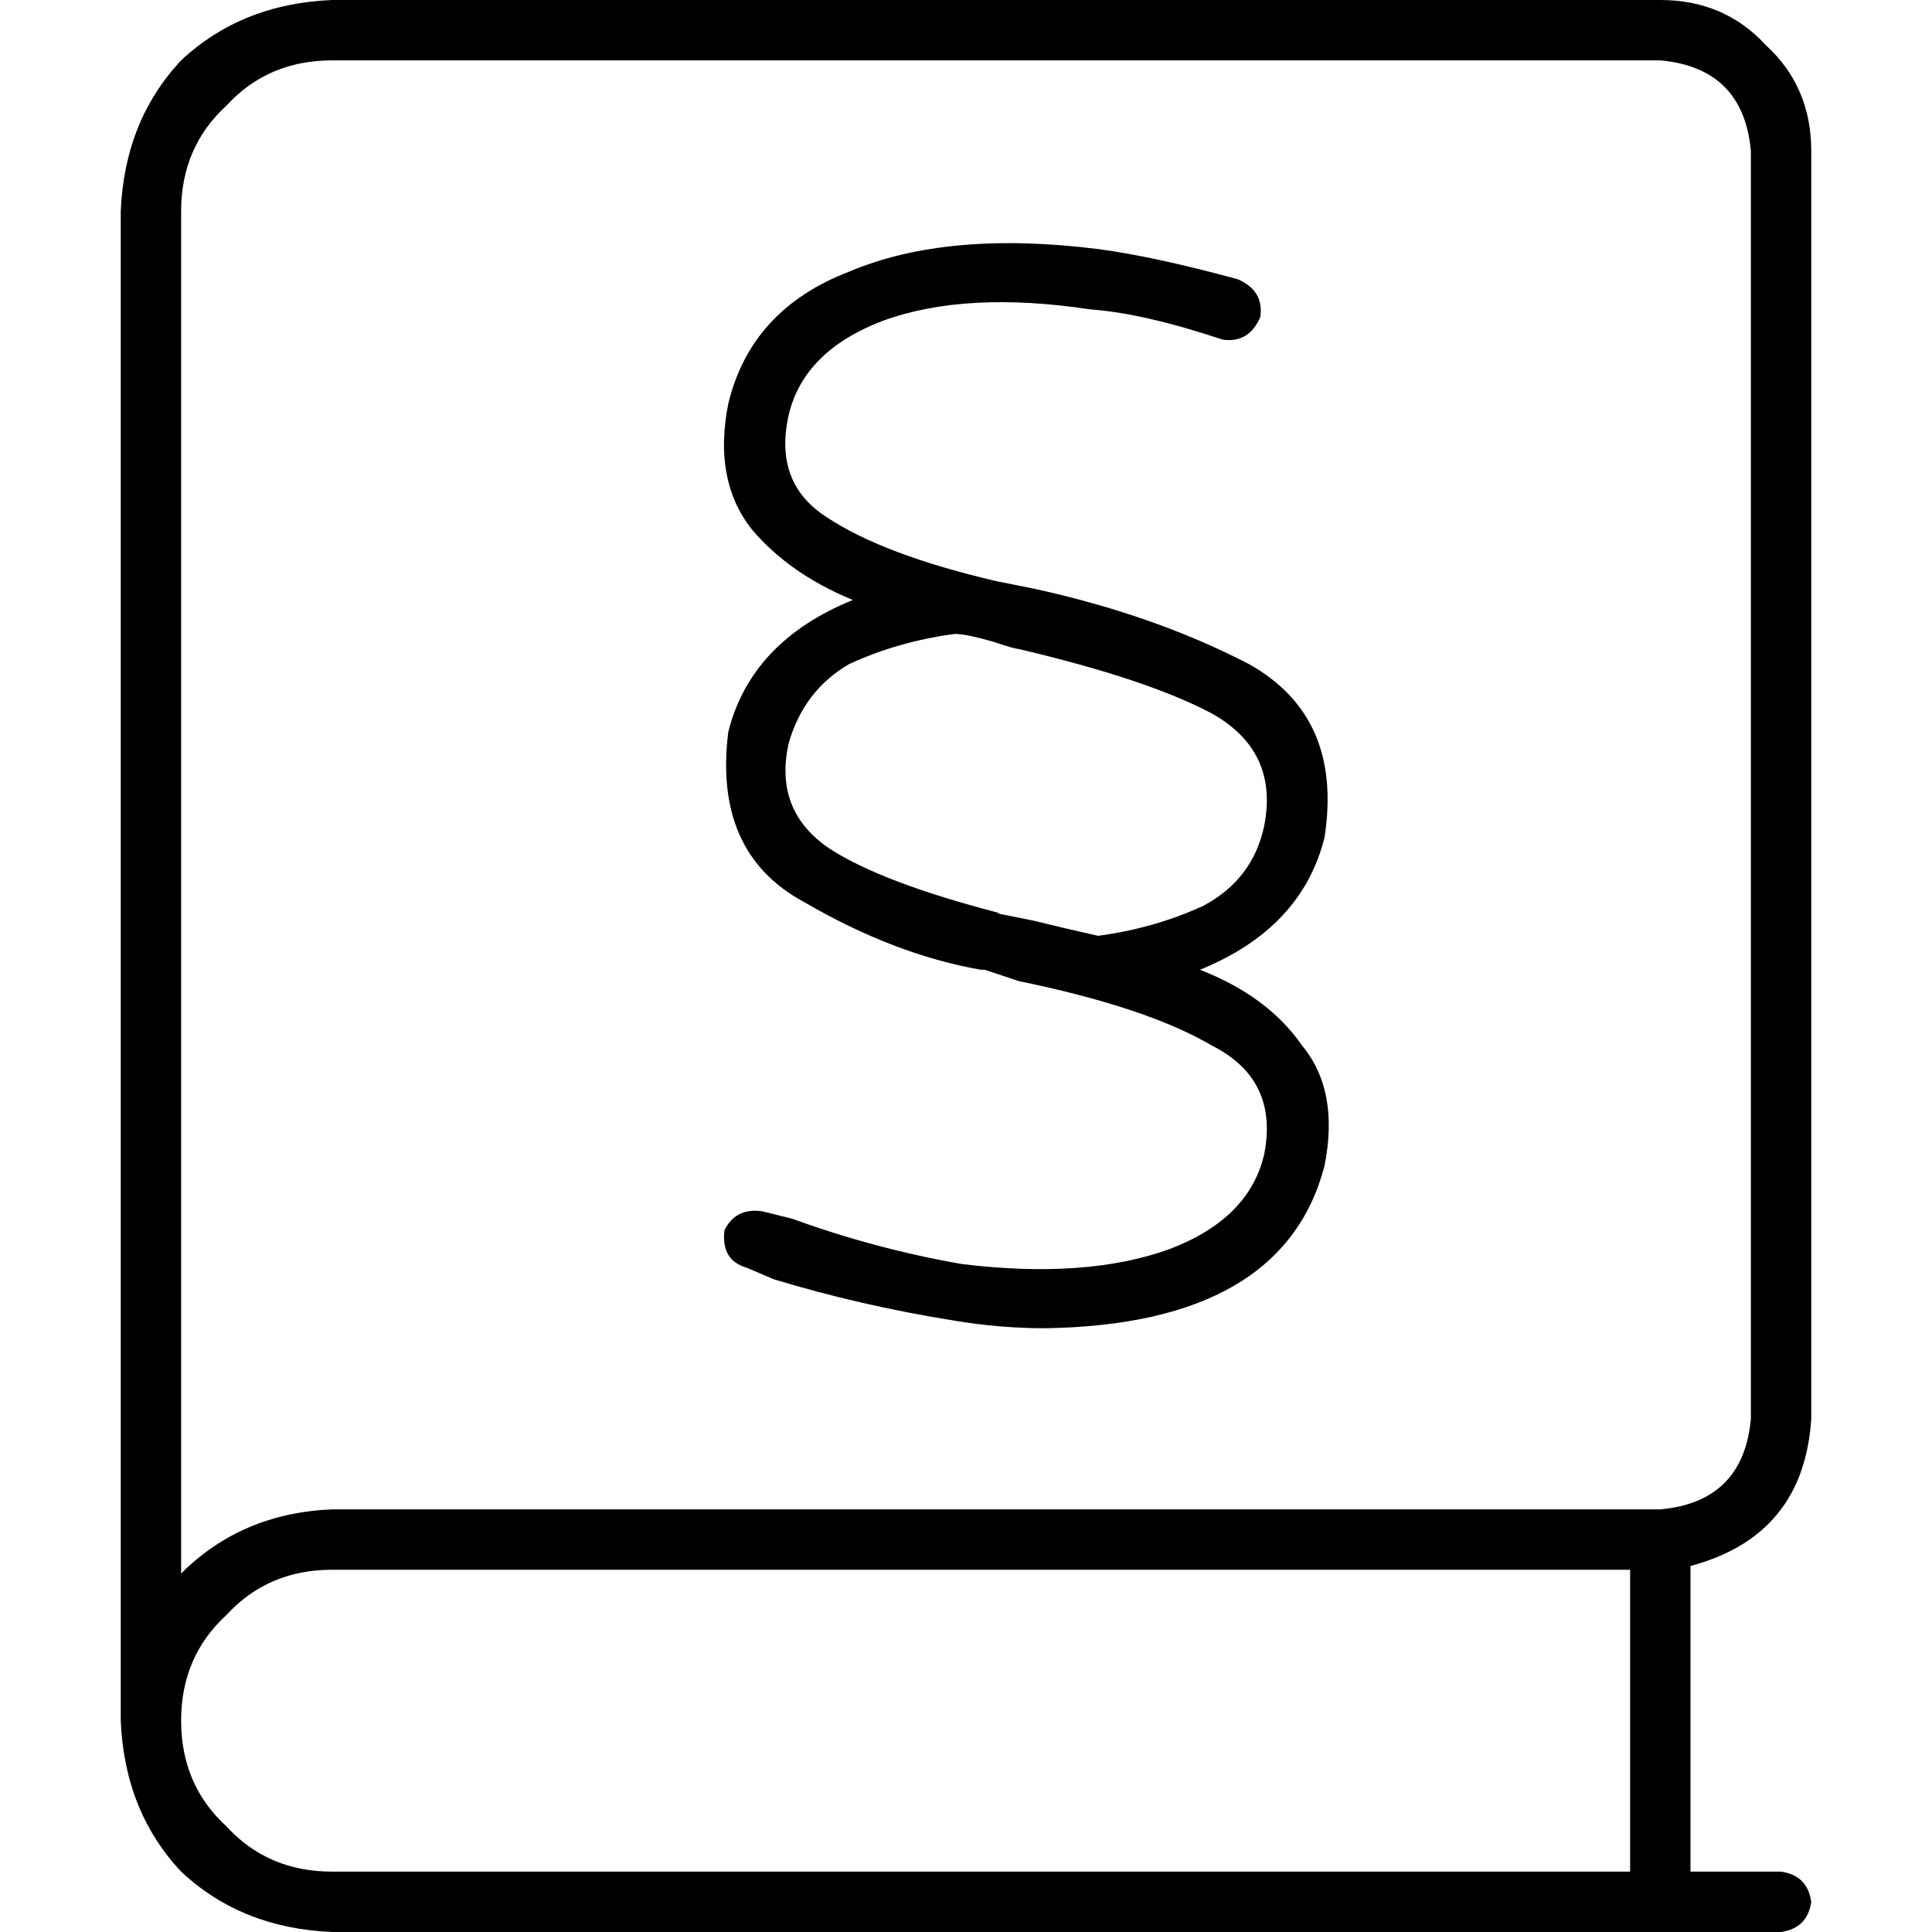 <svg xmlns="http://www.w3.org/2000/svg" viewBox="0 0 512 512">
  <path d="M 32 56 Q 33 32 48 16 L 48 16 L 48 16 Q 64 1 88 0 L 440 0 L 440 0 Q 457 0 468 12 Q 480 23 480 40 L 480 376 L 480 376 Q 478 407 448 415 L 448 496 L 448 496 L 472 496 L 472 496 Q 479 497 480 504 Q 479 511 472 512 L 88 512 L 88 512 Q 64 511 48 496 Q 33 480 32 456 L 32 56 L 32 56 Z M 88 416 Q 71 416 60 428 L 60 428 L 60 428 Q 48 439 48 456 Q 48 473 60 484 Q 71 496 88 496 L 432 496 L 432 496 L 432 416 L 432 416 L 88 416 L 88 416 Z M 48 417 Q 64 401 88 400 L 440 400 L 440 400 Q 462 398 464 376 L 464 40 L 464 40 Q 462 18 440 16 L 88 16 L 88 16 Q 71 16 60 28 Q 48 39 48 56 L 48 417 L 48 417 Z M 351 222 Q 345 246 318 257 Q 336 264 345 277 Q 355 289 351 309 Q 340 351 277 352 Q 265 352 253 350 Q 228 346 205 339 Q 205 339 205 339 L 198 336 L 198 336 Q 191 334 192 326 Q 195 320 202 321 L 210 323 L 210 323 L 210 323 L 210 323 Q 232 331 255 335 Q 288 339 310 331 Q 331 323 335 306 Q 339 286 321 277 Q 304 267 270 260 L 261 257 L 261 257 L 260 257 L 260 257 Q 260 257 260 257 Q 237 253 213 239 Q 189 226 193 194 Q 199 170 226 159 Q 209 152 199 140 Q 189 127 193 107 Q 199 82 225 72 Q 251 61 291 66 Q 306 68 328 74 Q 335 77 334 84 Q 331 91 324 90 Q 303 83 289 82 Q 256 77 234 85 Q 213 93 209 110 Q 205 128 219 137 Q 234 147 264 154 L 274 156 L 274 156 L 274 156 L 274 156 Q 274 156 274 156 Q 306 163 331 176 Q 356 190 351 222 L 351 222 Z M 264 242 L 274 244 L 264 242 L 274 244 Q 282 246 291 248 Q 291 248 291 248 Q 306 246 319 240 Q 332 233 335 219 Q 339 199 321 189 Q 304 180 270 172 Q 269 172 263 170 Q 256 168 253 168 Q 238 170 225 176 Q 213 183 209 197 Q 205 215 220 225 Q 234 234 265 242 L 264 242 Z" />
</svg>